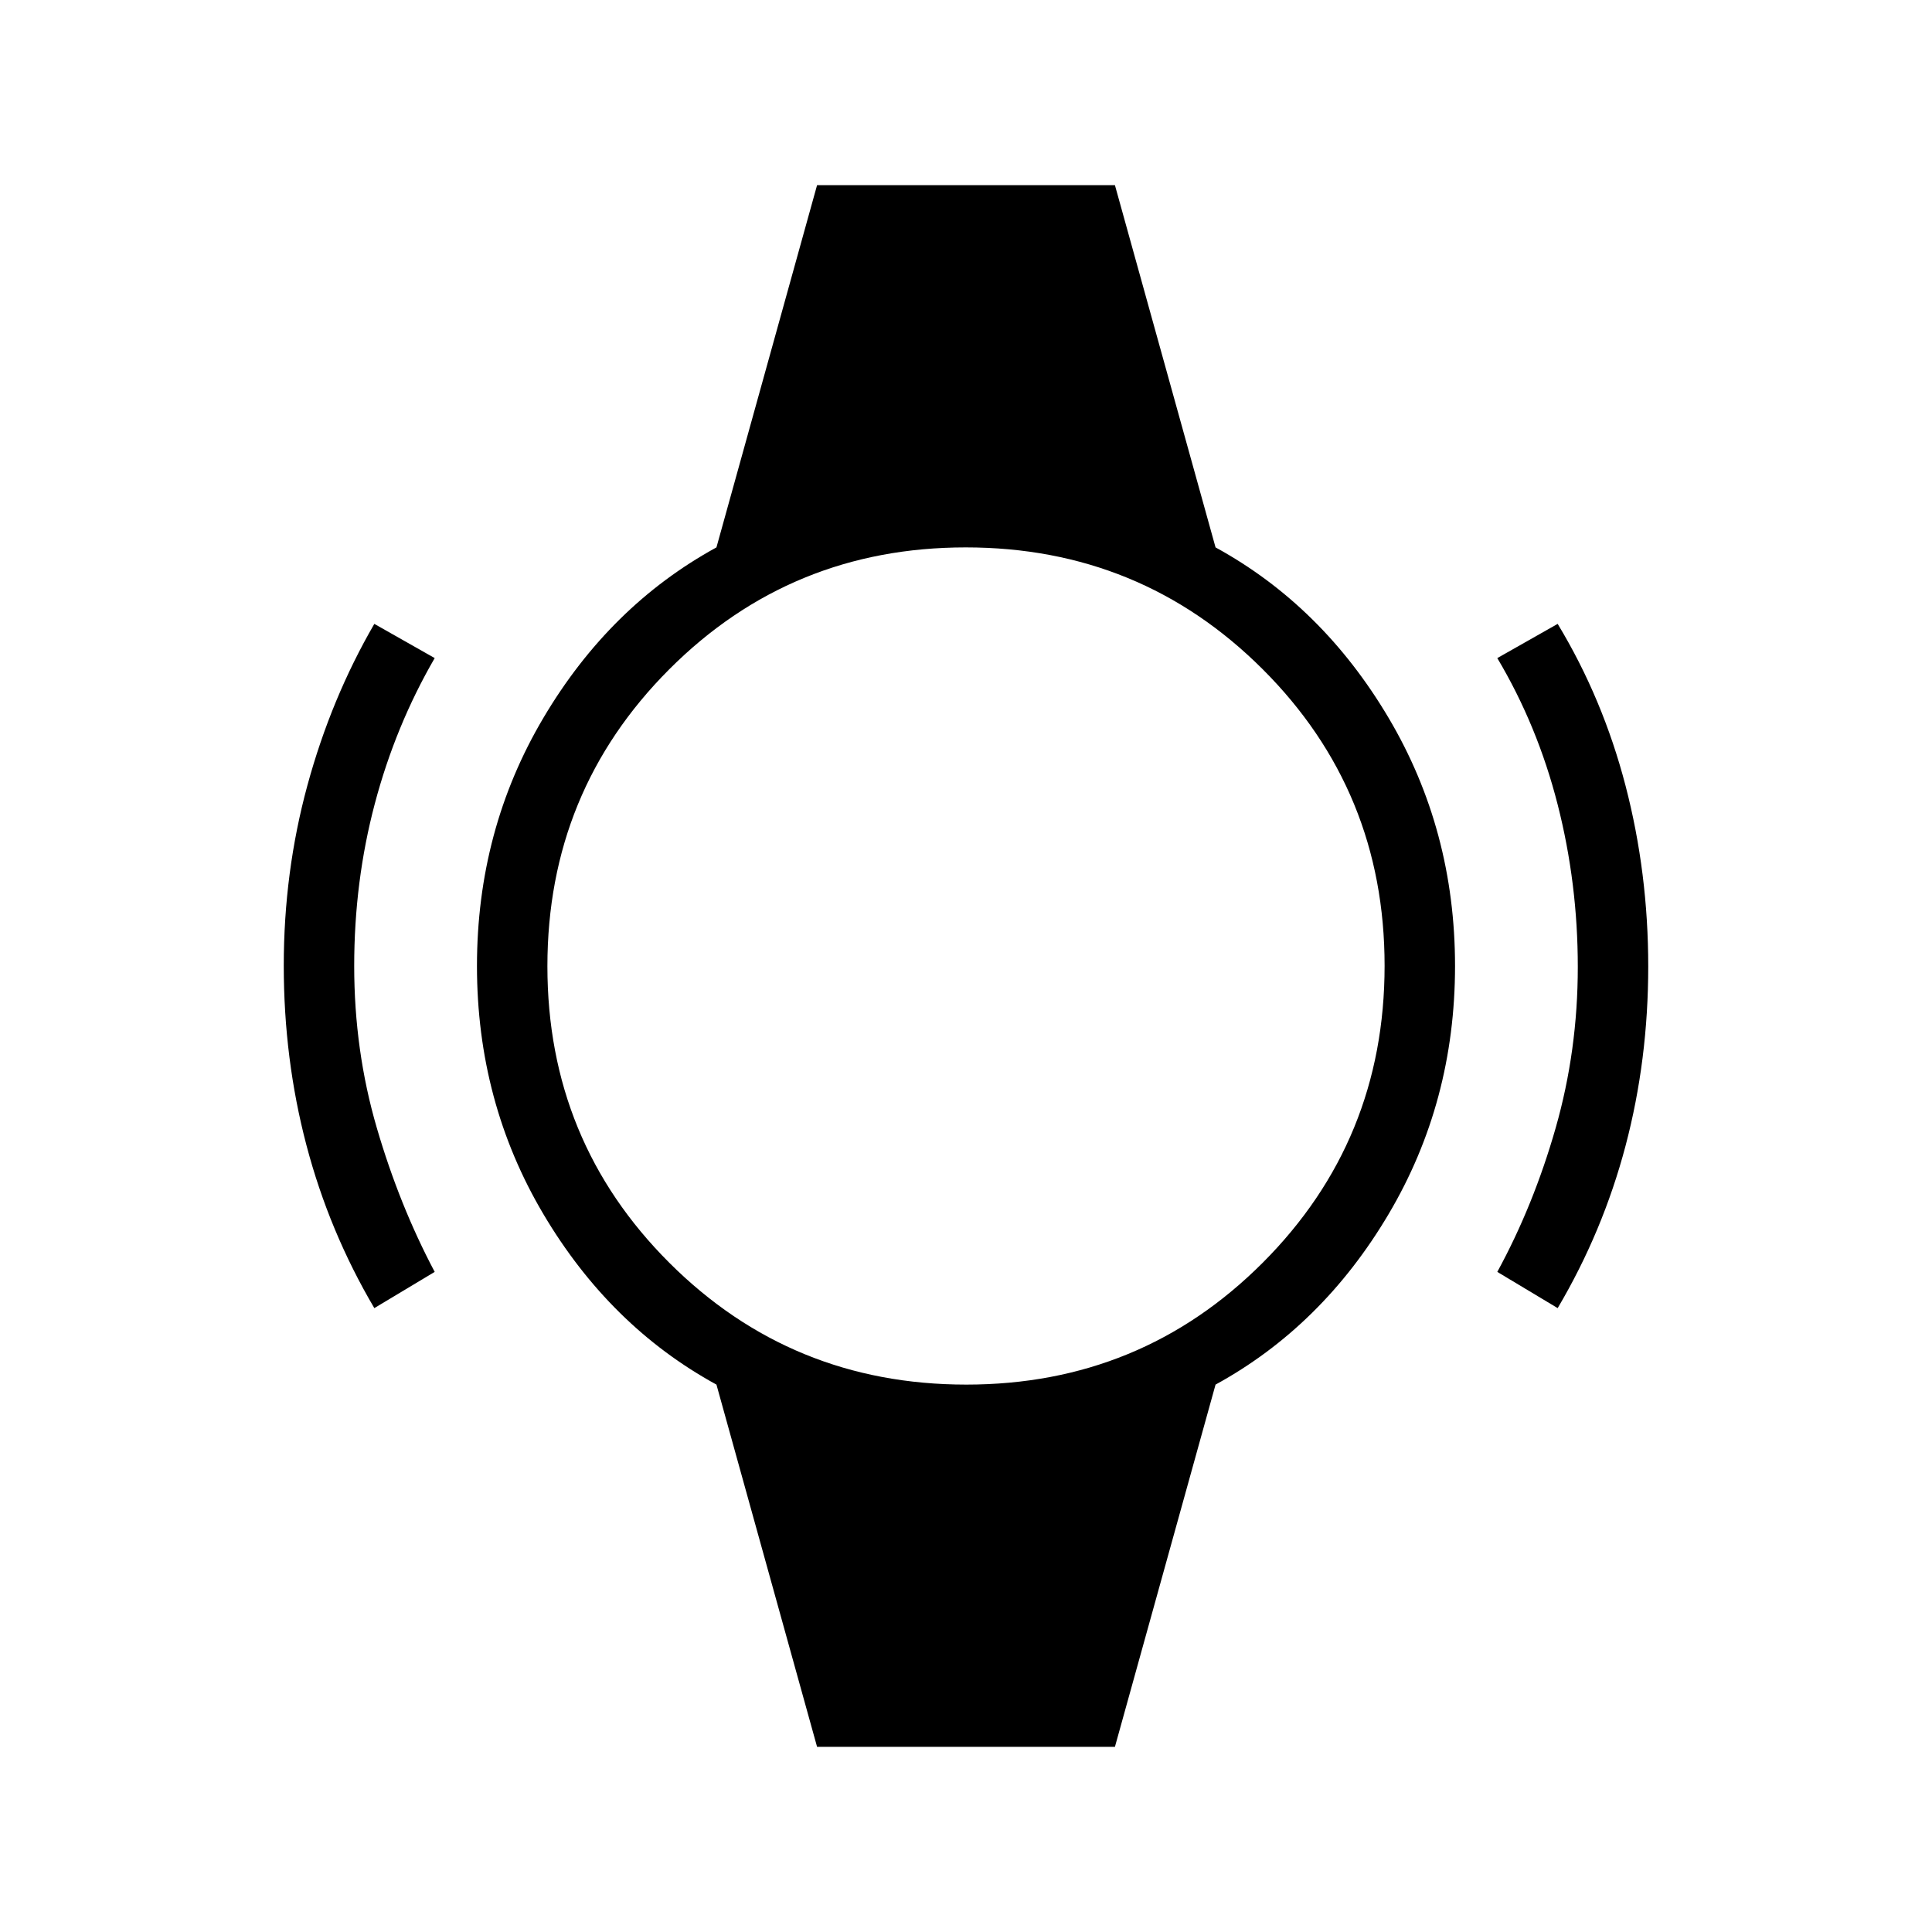 <svg xmlns="http://www.w3.org/2000/svg" height="48" viewBox="0 -960 960 960" width="48"><path d="M186-310q-22.47-38.16-33.74-80.98Q141-433.79 141-480.21q0-46.43 11.76-89.59Q164.53-612.97 186-650l30 17q-19.52 33.69-29.76 72.35Q176-522 176-480q0 42 11.24 80.46Q198.48-361.08 216-328l-30 18Zm588 0-30-18q18-33 29-71.52 11-38.52 11-80t-10-80.67q-10-39.2-30-72.81l30-17q22.47 37.16 33.74 80.48Q819-526.21 819-479.79q0 46.43-11.26 89.09Q796.47-348.03 774-310ZM406-92l-50-180q-53-29-86-84.73-33-55.74-33-123.27t33-123.27Q303-659 356-688l50-180h148l50 180q53 29 86 84.73 33 55.74 33 123.27t-33 123.27Q657-301 604-272L554-92H406Zm74.12-180q86.88 0 147.38-60.62t60.5-147.5q0-86.88-60.62-147.38T479.88-688Q393-688 332.5-627.38T272-479.88q0 86.88 60.62 147.38t147.5 60.5Z"/></svg>